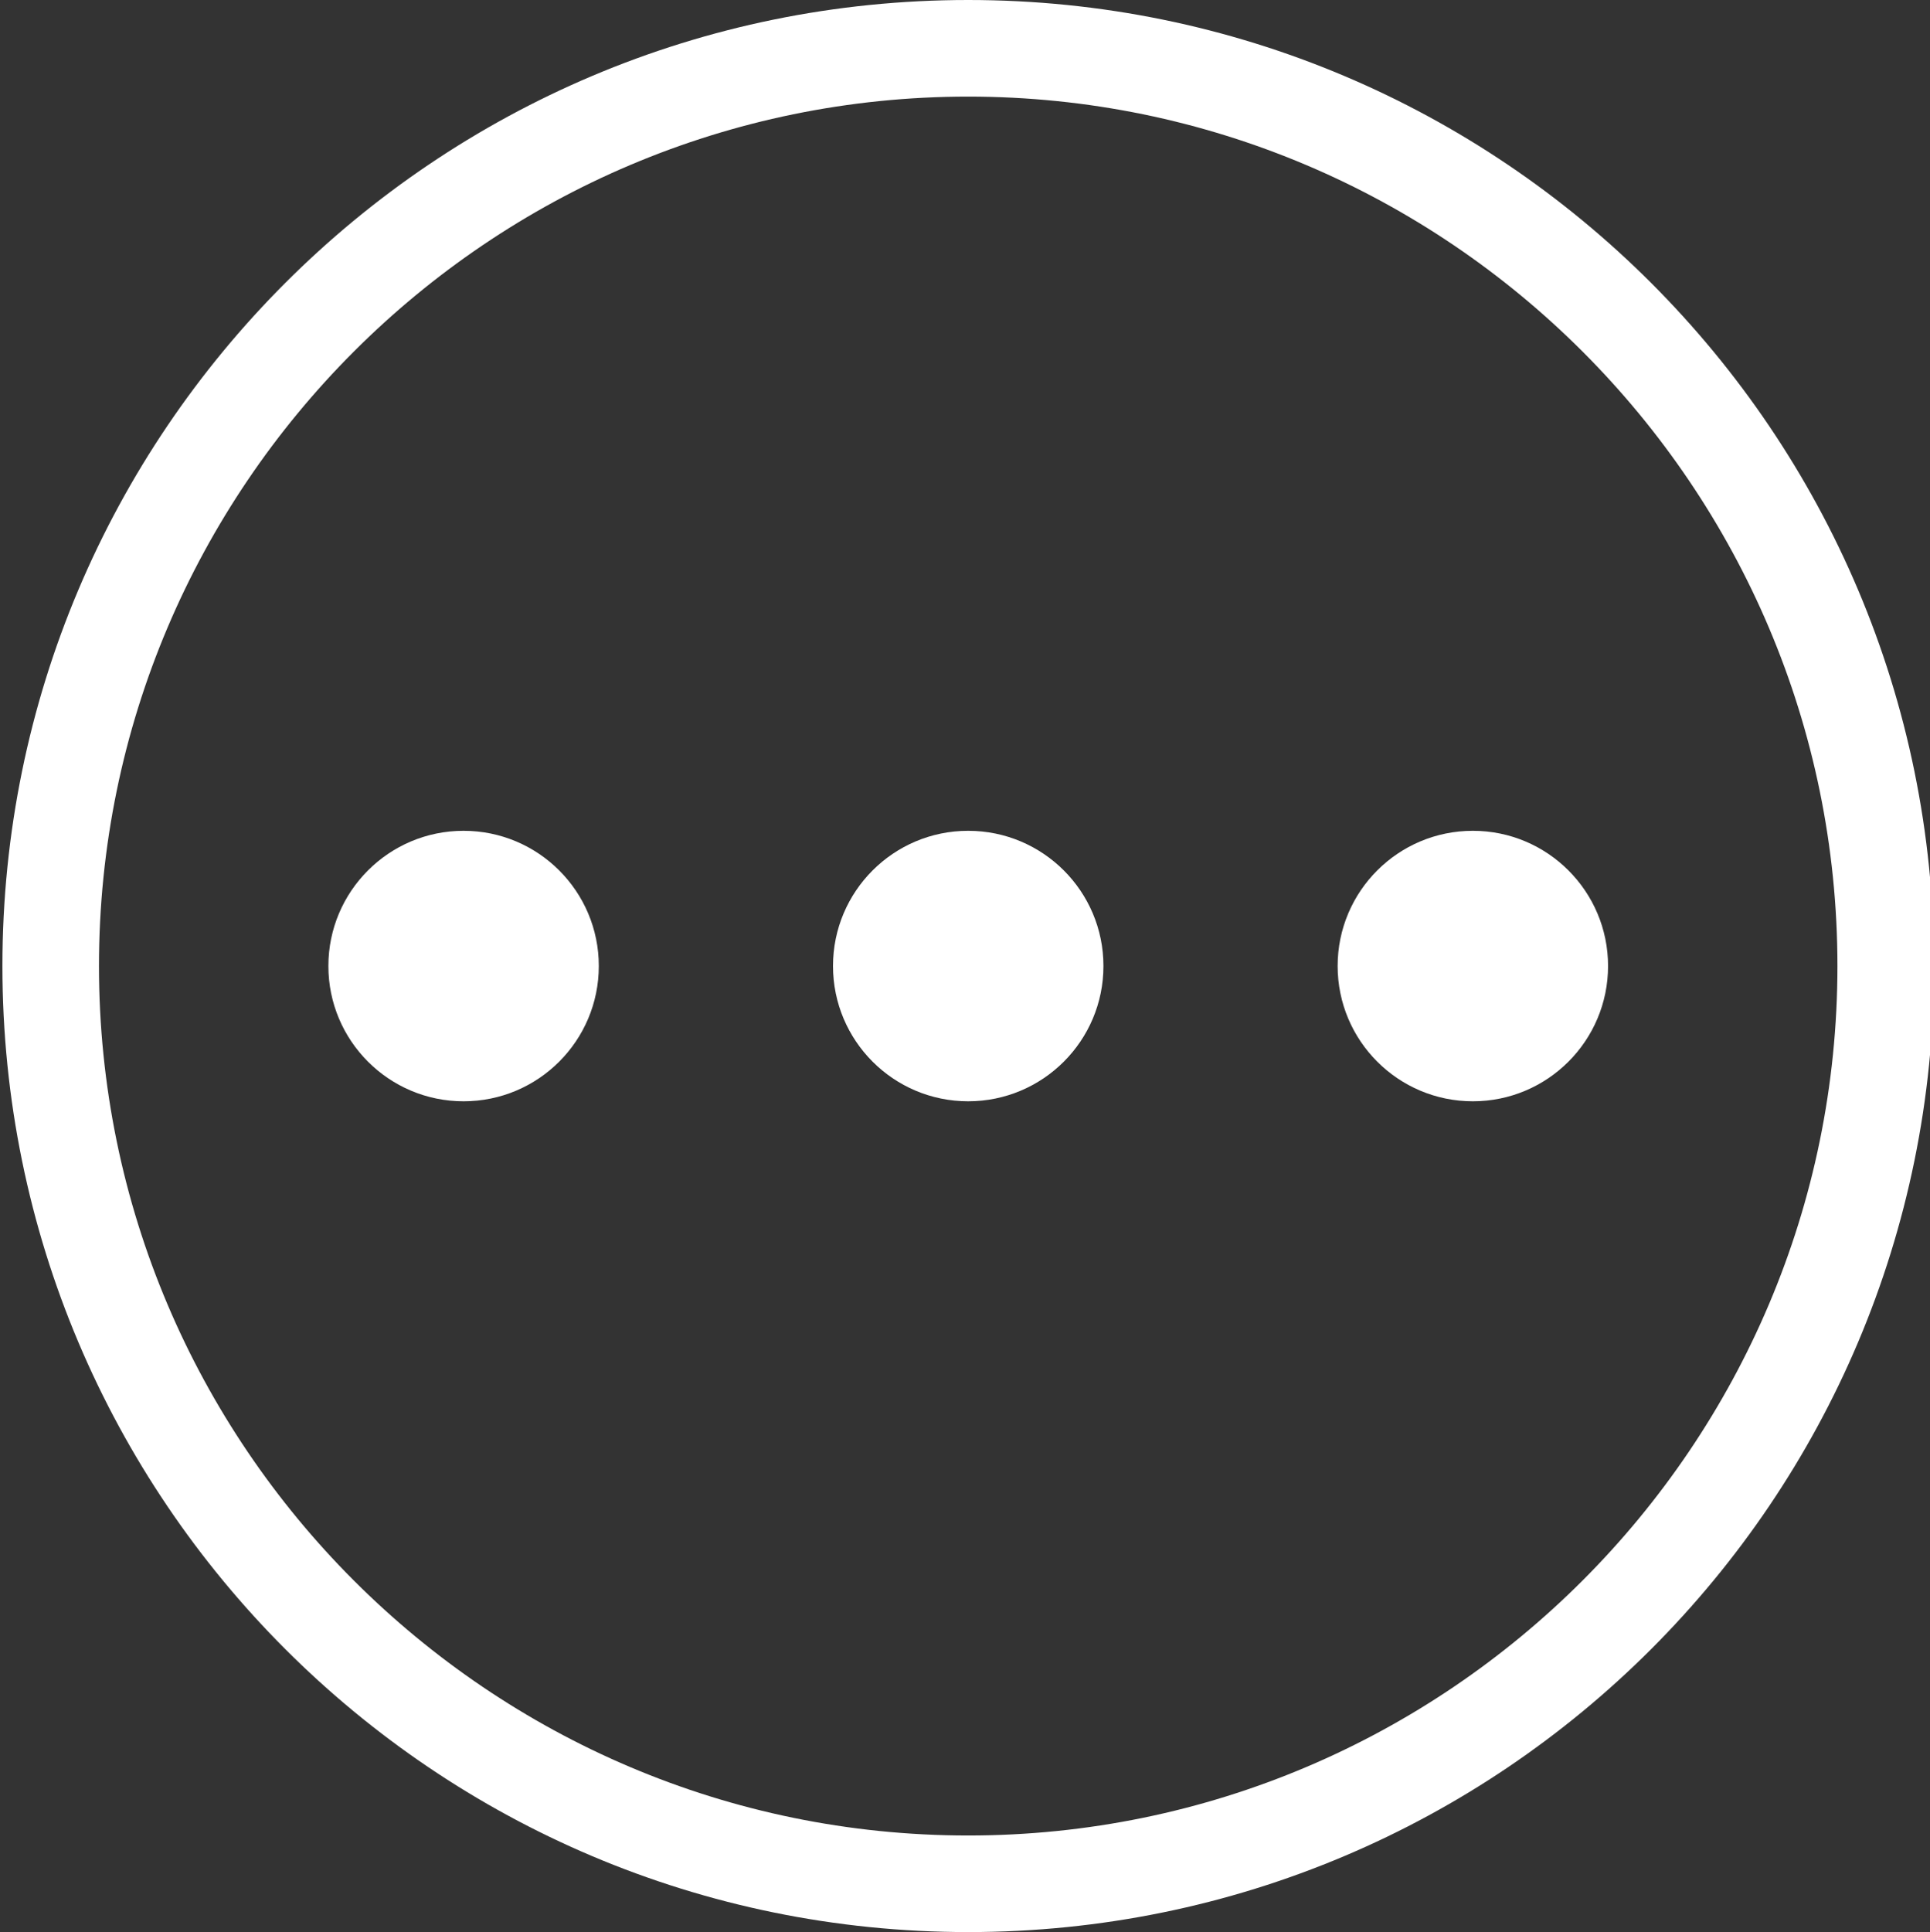 <?xml version="1.0" encoding="utf-8"?>
<!-- Generator: Adobe Illustrator 16.0.0, SVG Export Plug-In . SVG Version: 6.00 Build 0)  -->
<!DOCTYPE svg PUBLIC "-//W3C//DTD SVG 1.1//EN" "http://www.w3.org/Graphics/SVG/1.1/DTD/svg11.dtd">
<svg version="1.1" id="Layer_1" xmlns="http://www.w3.org/2000/svg" xmlns:xlink="http://www.w3.org/1999/xlink" x="0px" y="0px"
	 width="100px" height="100.084px" viewBox="0 0 100 100.084" enable-background="new 0 0 100 100.084" xml:space="preserve">
<rect x="0" y="0" width="100" height="100.084" fill="#333333" stroke="none"/>
<g>
	<path fill="#FFFFFF" d="M50.165,5.004c24.835,0,45.039,20.204,45.039,45.037c0,24.835-20.204,45.04-45.039,45.04
		c-24.832,0-45.037-20.205-45.037-45.04C5.129,25.208,25.333,5.004,50.165,5.004 M50.165,0C22.528,0,0.125,22.403,0.125,50.041
		c0,27.64,22.404,50.043,50.041,50.043c27.64,0,50.044-22.403,50.044-50.043C100.209,22.403,77.805,0,50.165,0L50.165,0z"/>
	<path fill="#FFFFFF" d="M31.026,50.041c0,3.87-3.137,7.007-7.007,7.007c-3.868,0-7.004-3.137-7.004-7.007
		c0-3.867,3.136-7.004,7.004-7.004C27.889,43.037,31.026,46.173,31.026,50.041z"/>
	<path fill="#FFFFFF" d="M69.308,50.041c0,3.87,3.137,7.007,7.006,7.007c3.868,0,7.005-3.137,7.005-7.007
		c0-3.867-3.137-7.004-7.005-7.004C72.444,43.037,69.308,46.173,69.308,50.041z"/>
	<path fill="#FFFFFF" d="M43.161,50.041c0,3.87,3.137,7.007,7.004,7.007c3.869,0,7.008-3.137,7.008-7.007
		c0-3.867-3.139-7.004-7.008-7.004C46.298,43.037,43.161,46.173,43.161,50.041z"/>
</g>
</svg>
